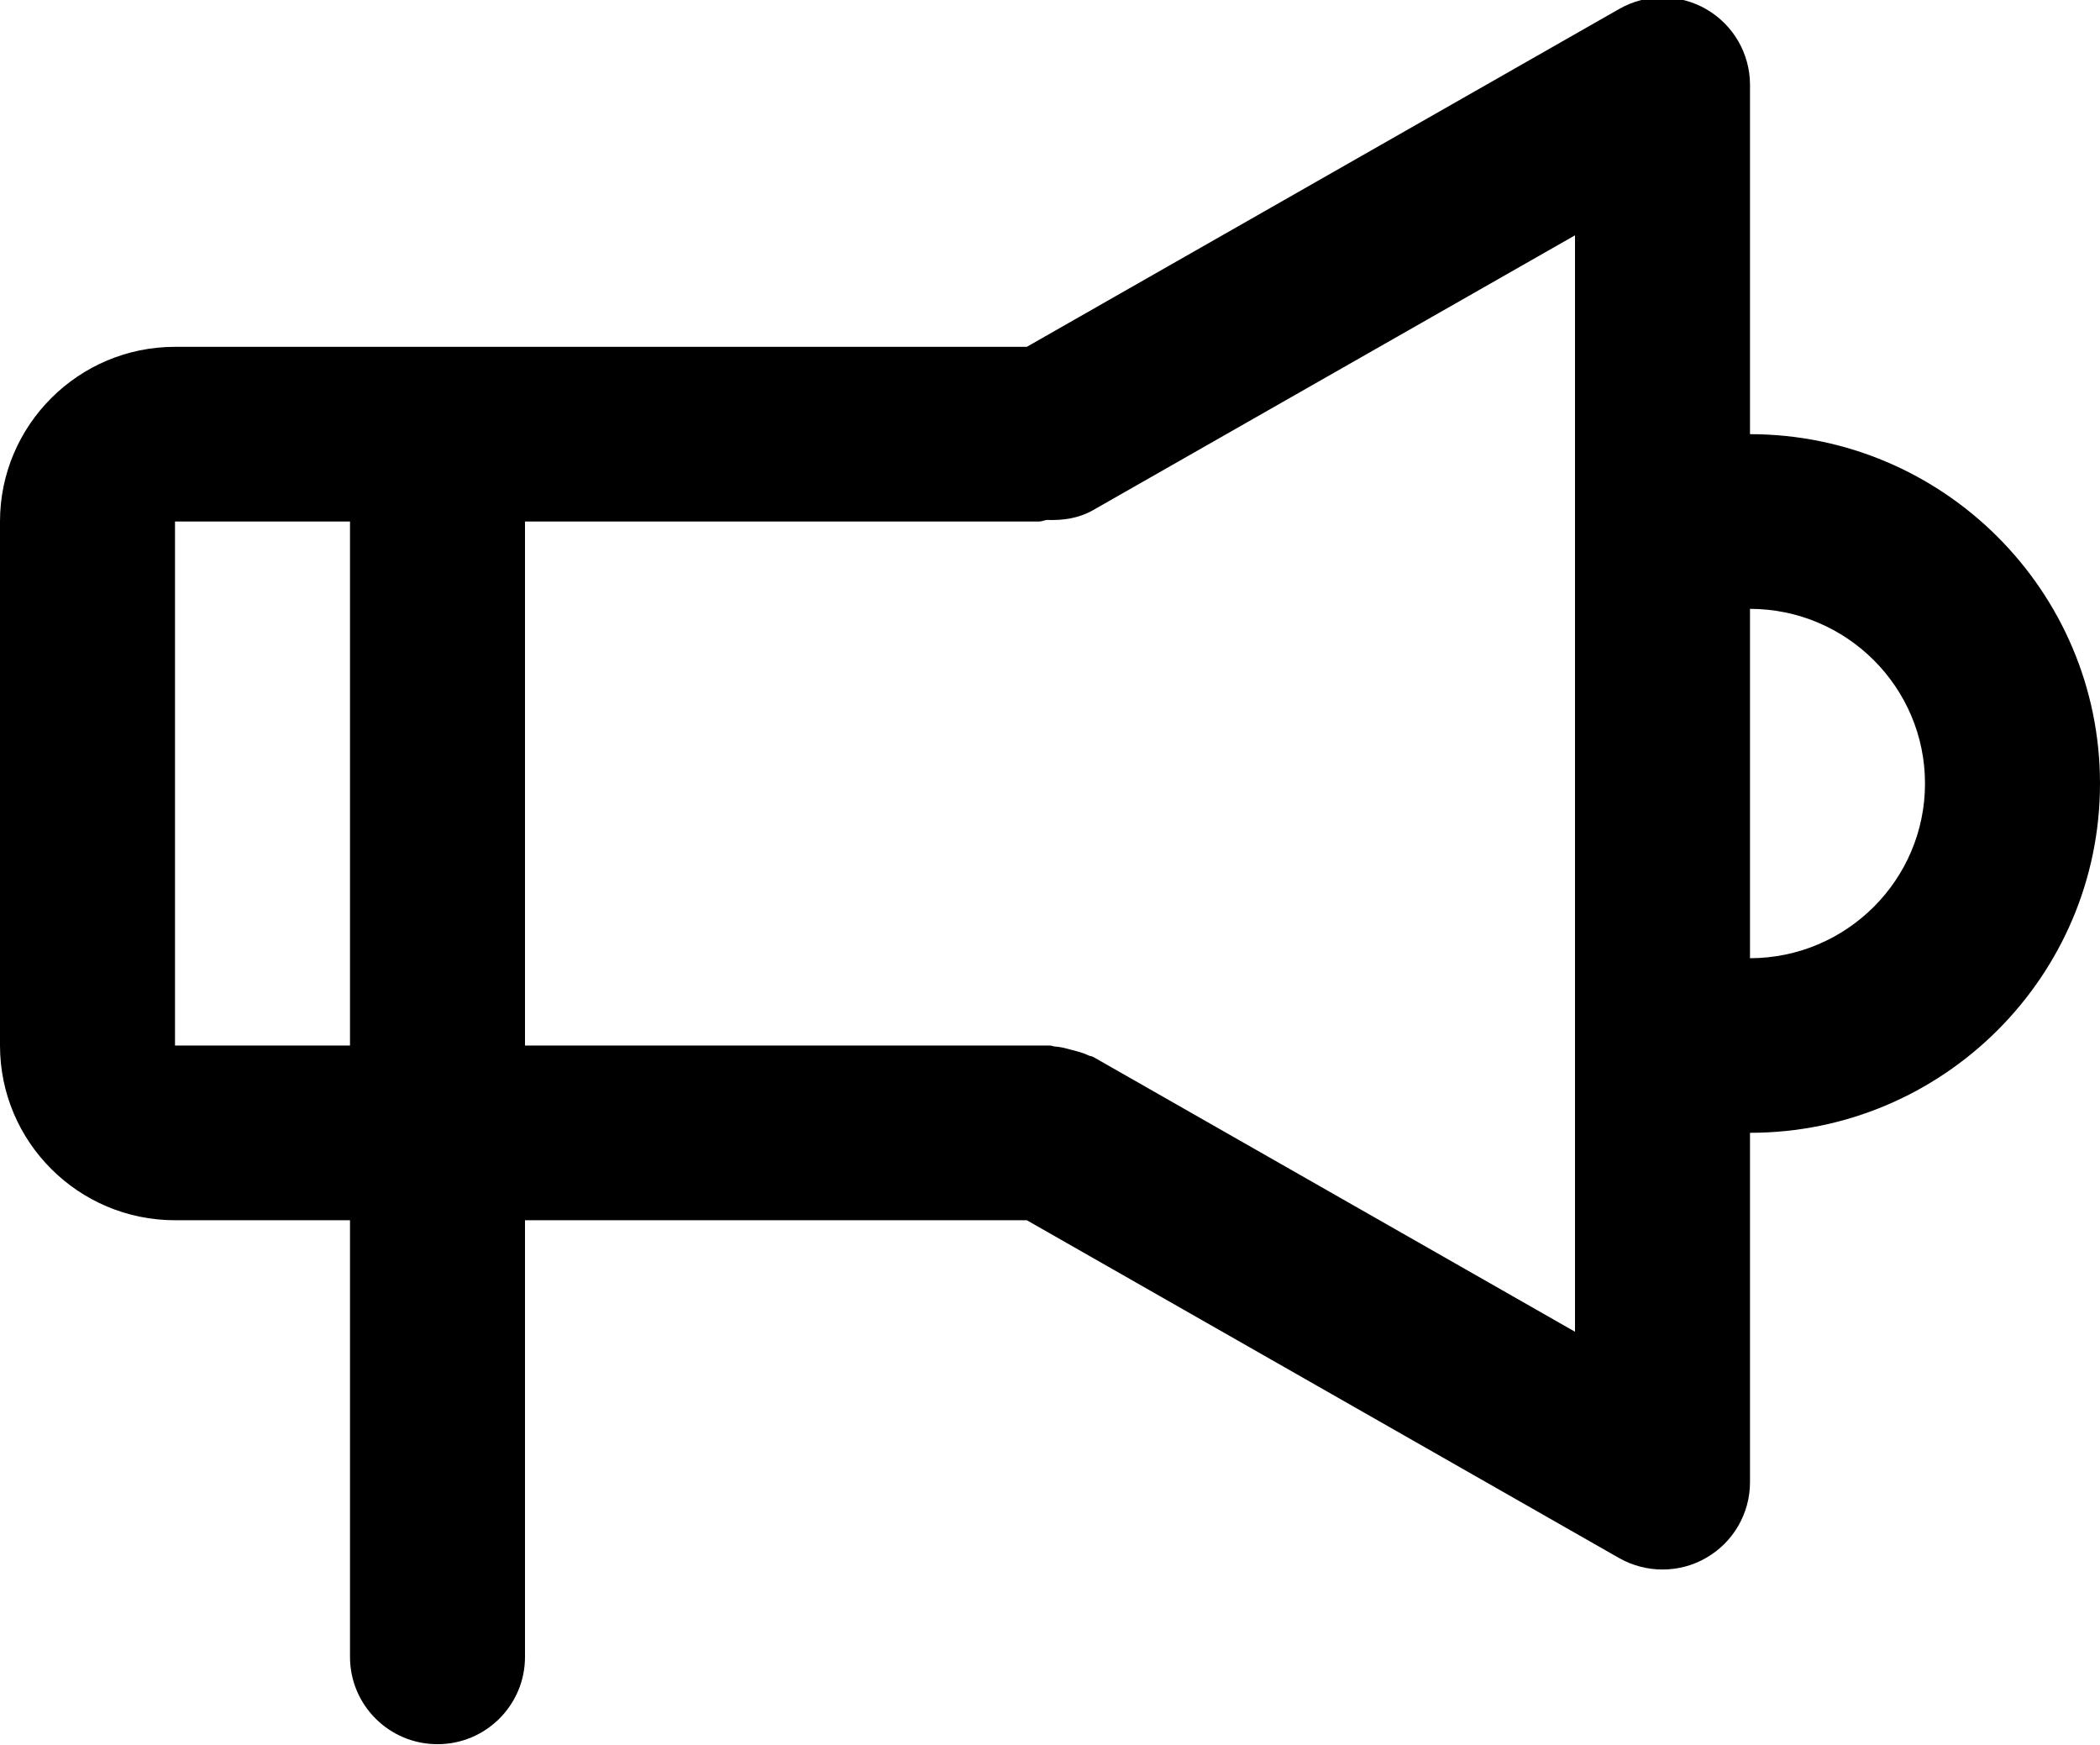 <svg xmlns="http://www.w3.org/2000/svg" xmlns:xlink="http://www.w3.org/1999/xlink" preserveAspectRatio="xMidYMid" width="24" height="19.94" viewBox="0 0 24 19.94">
  <defs>
    <style>
      .cls-1 {
        fill: #000;
        fill-rule: evenodd;
      }
    </style>
  </defs>
  <path d="M24.000,8.953 C24.000,11.154 22.206,12.944 20.000,12.944 L20.000,16.937 C20.000,17.292 19.810,17.621 19.502,17.799 C19.347,17.890 19.173,17.934 19.000,17.934 C18.829,17.934 18.658,17.890 18.504,17.803 L11.735,13.943 L6.000,13.943 L6.000,18.932 C6.000,19.484 5.552,19.930 5.000,19.930 C4.448,19.930 4.000,19.484 4.000,18.932 L4.000,13.943 L2.000,13.943 C0.897,13.943 -0.000,13.048 -0.000,11.947 L-0.000,5.959 C-0.000,4.859 0.897,3.963 2.000,3.963 L11.735,3.963 L18.504,0.103 C18.812,-0.074 19.192,-0.073 19.502,0.106 C19.810,0.285 20.000,0.614 20.000,0.969 L20.000,4.961 C22.206,4.962 24.000,6.752 24.000,8.953 ZM4.000,5.959 L2.000,5.959 L2.000,11.947 L4.000,11.947 L4.000,5.959 ZM18.000,2.689 L12.496,5.827 C12.328,5.924 12.145,5.948 11.965,5.941 C11.934,5.944 11.908,5.959 11.877,5.959 C11.876,5.959 11.876,5.959 11.875,5.959 L6.000,5.959 L6.000,11.947 L12.000,11.947 C12.020,11.947 12.037,11.957 12.057,11.958 C12.124,11.962 12.187,11.980 12.252,11.998 C12.318,12.015 12.382,12.031 12.441,12.060 C12.459,12.069 12.479,12.068 12.496,12.078 L18.000,15.217 L18.000,2.689 ZM20.000,6.957 L20.000,10.949 C21.103,10.948 22.000,10.053 22.000,8.953 C22.000,7.852 21.103,6.958 20.000,6.957 Z" class="cls-1"/>
</svg>
